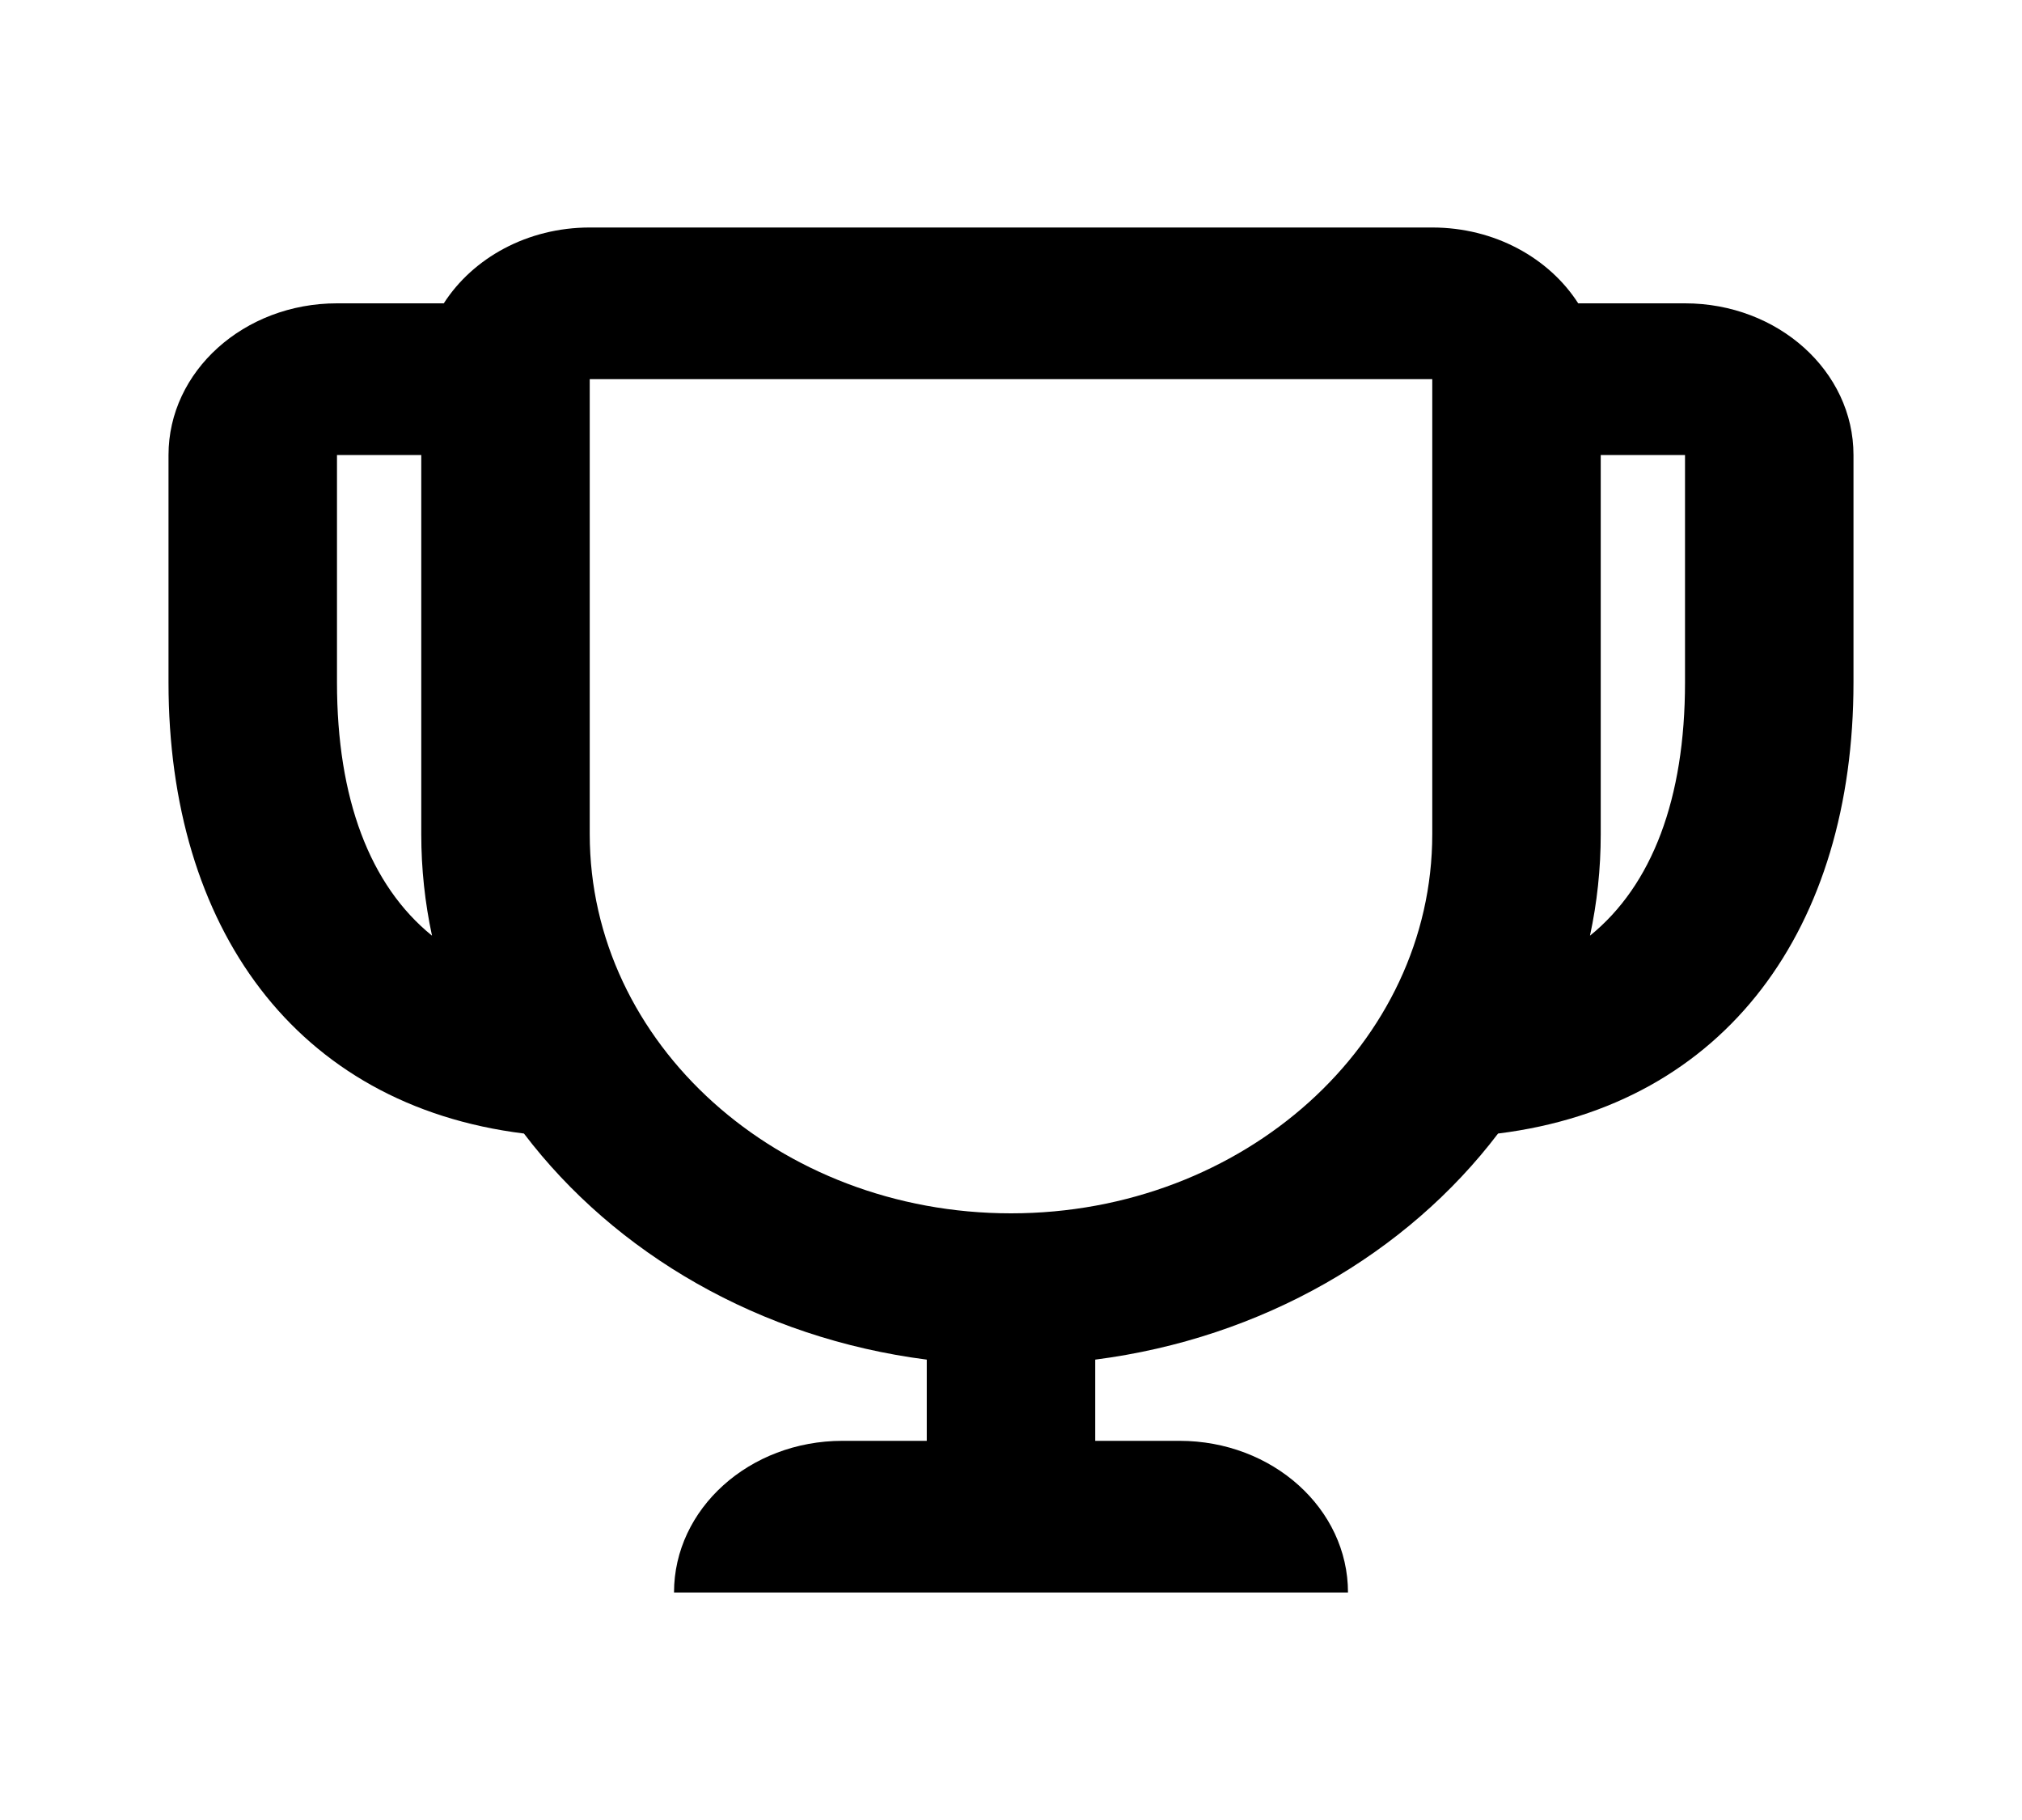 <svg width="50" height="45" viewBox="0 0 50 45" fill="none" xmlns="http://www.w3.org/2000/svg">
<path fill-rule="evenodd" clip-rule="evenodd" d="M27.083 35.625V33.617C31.216 33.085 34.789 30.994 37.044 28.027C42.699 27.326 45.833 22.918 45.833 16.875V11.25C45.833 9.179 43.968 7.5 41.667 7.5H39.026C38.306 6.379 36.959 5.625 35.417 5.625H14.583C13.041 5.625 11.694 6.379 10.974 7.5H8.333C6.032 7.5 4.167 9.179 4.167 11.25V16.875C4.167 22.918 7.301 27.326 12.956 28.027C15.211 30.994 18.784 33.085 22.917 33.617V35.625H20.833C18.532 35.625 16.667 37.304 16.667 39.375H33.333C33.333 37.304 31.468 35.625 29.167 35.625H27.083ZM8.333 11.25H10.417V20.625C10.417 21.483 10.508 22.322 10.683 23.135C9.146 21.89 8.333 19.746 8.333 16.875V11.25ZM39.583 11.25V20.625C39.583 21.483 39.492 22.322 39.317 23.135C40.854 21.89 41.667 19.746 41.667 16.875V11.25H39.583ZM14.583 20.625V9.375H35.417V20.625C35.417 25.803 30.753 30 25 30C19.247 30 14.583 25.803 14.583 20.625Z" fill="black"/>
</svg>
